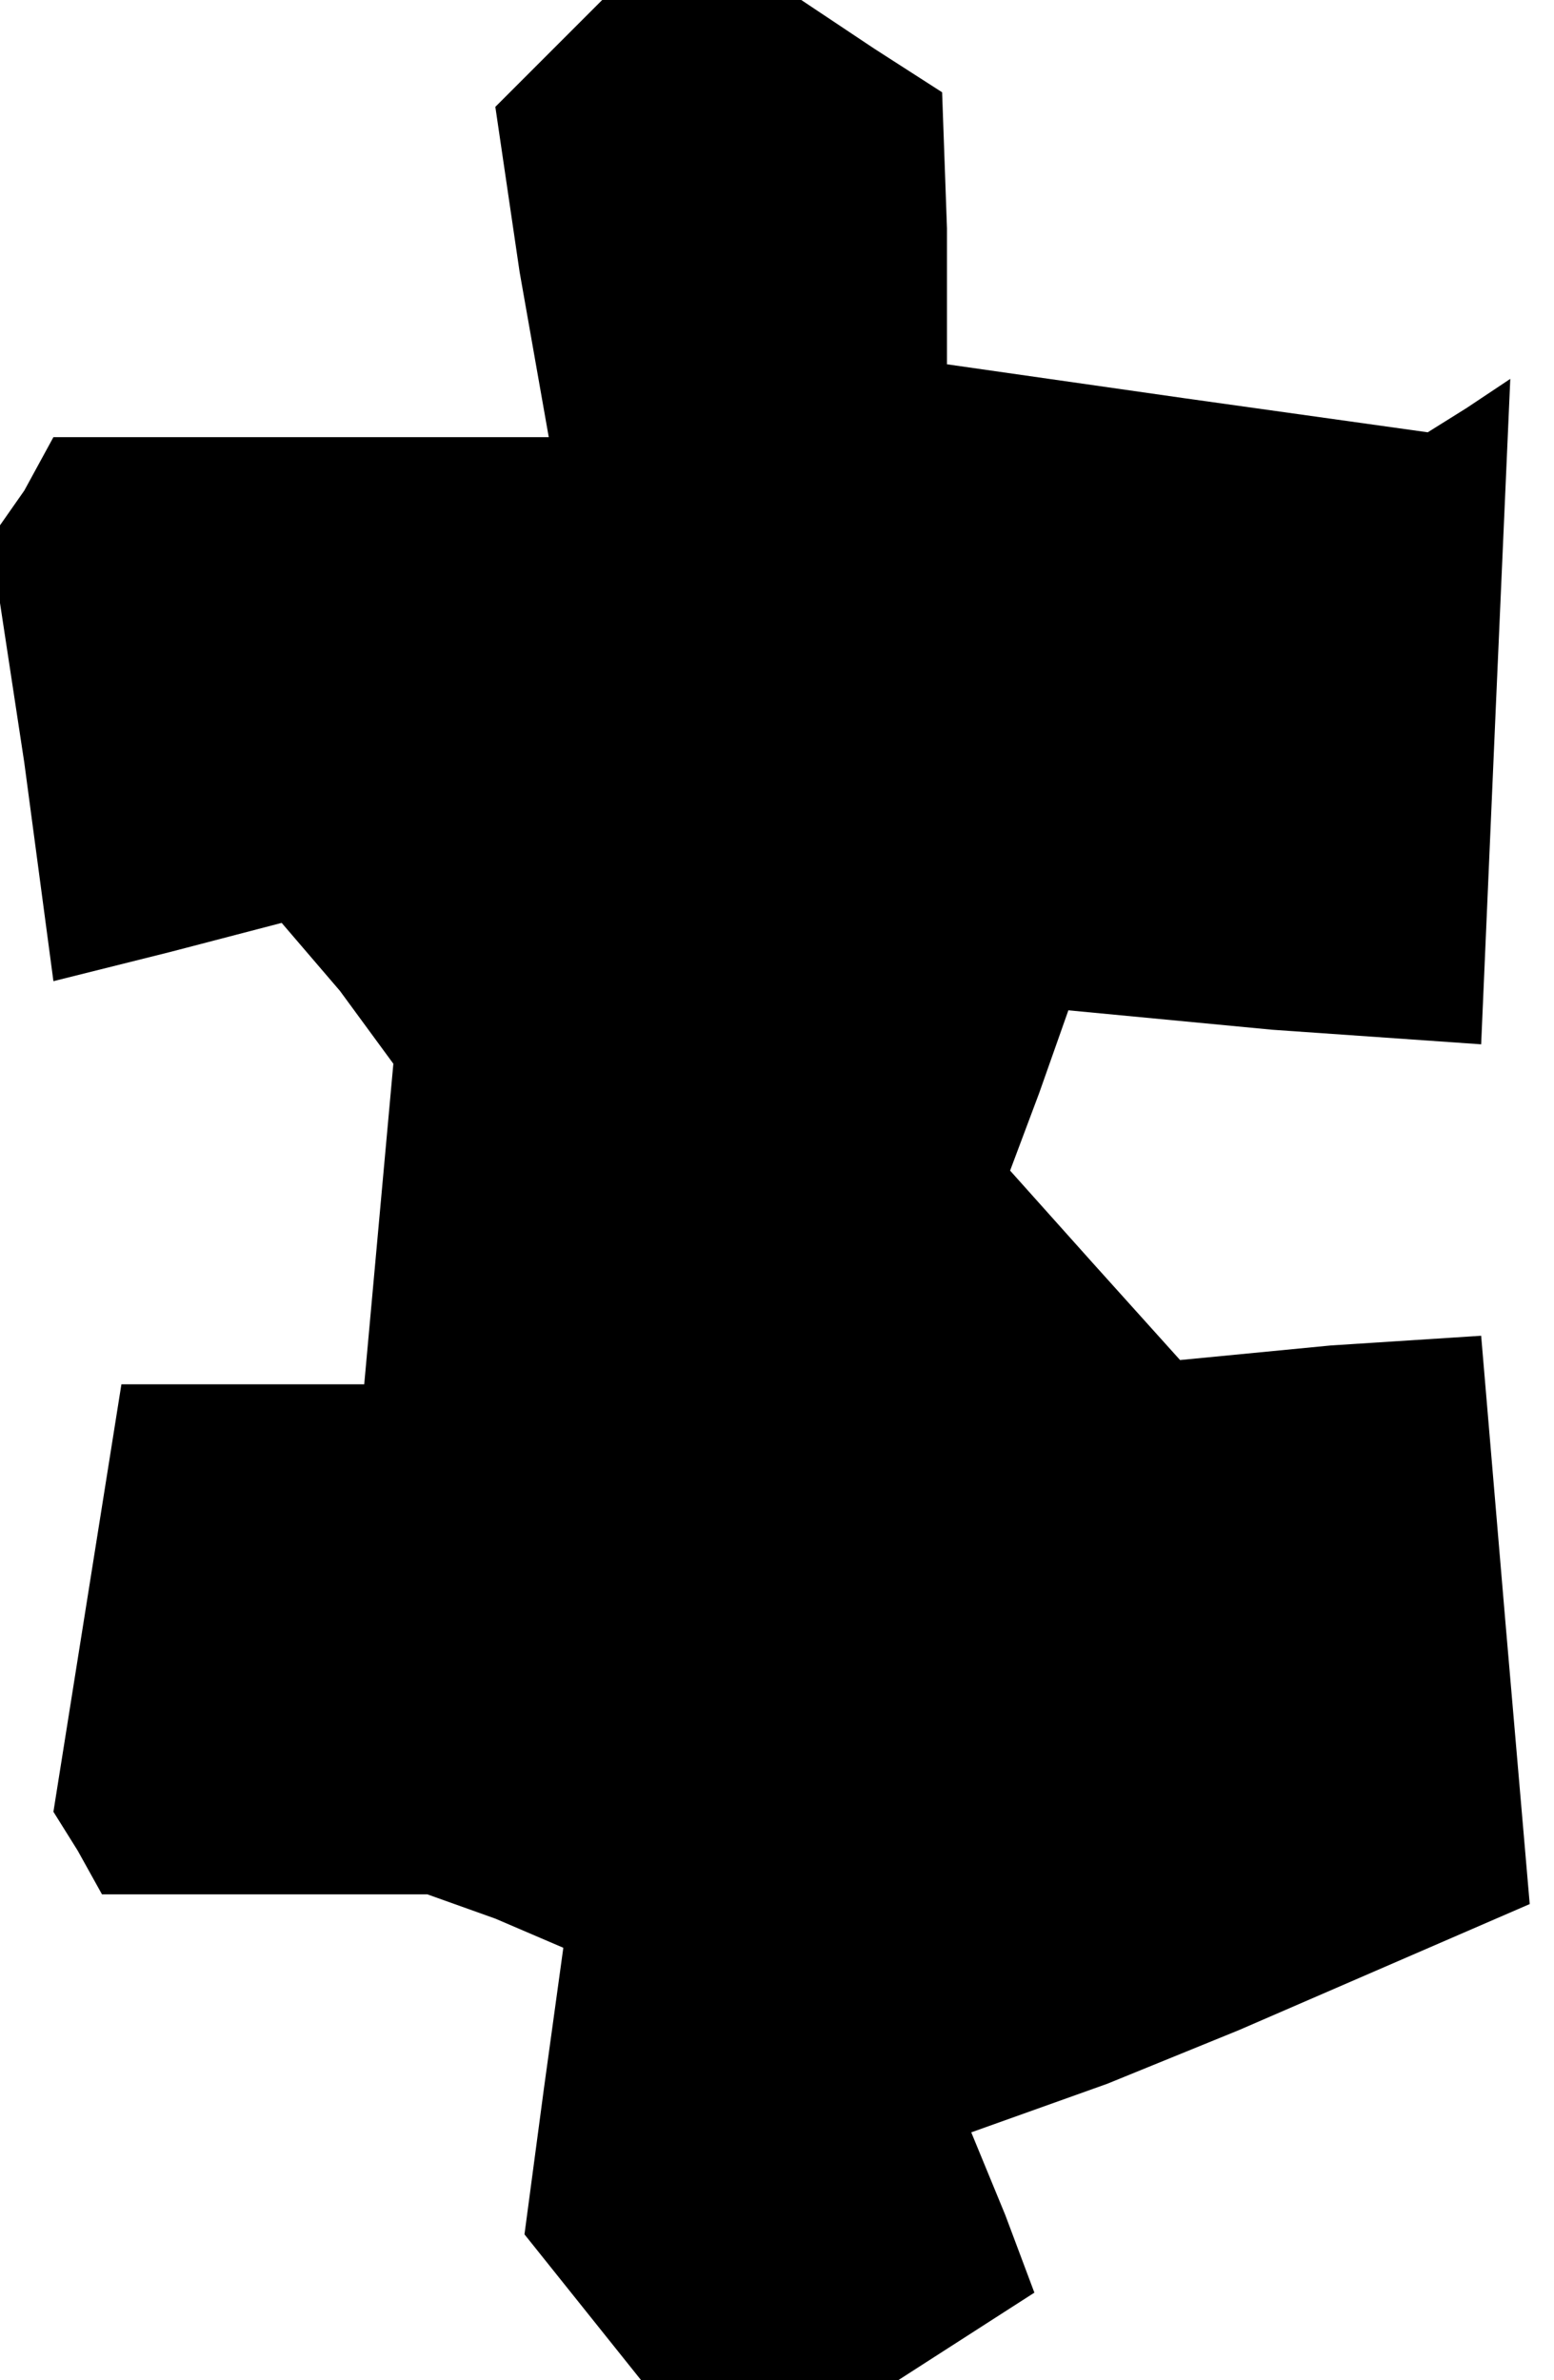 <?xml version="1.0" standalone="no"?>
<!DOCTYPE svg PUBLIC "-//W3C//DTD SVG 20010904//EN"
 "http://www.w3.org/TR/2001/REC-SVG-20010904/DTD/svg10.dtd">
<svg version="1.0" xmlns="http://www.w3.org/2000/svg"
 width="32pt" height="49pt" viewBox="0 0 32 49"
 preserveAspectRatio="xMidYMid meet">
<g transform="translate(0,49) scale(0.1,-0.1)"
fill="#000000" stroke="none">
<path d="M113 479 l-11 -11 5 -34 6 -34 -51 0 -51 0 -6 -11 -7 -10 7 -46 6
-45 24 6 23 6 12 -14 11 -15 -3 -33 -3 -33 -25 0 -25 0 -7 -44 -7 -44 5 -8 5
-9 34 0 33 0 14 -5 14 -6 -4 -29 -4 -30 12 -15 12 -15 27 0 26 0 14 9 14 9 -6
16 -7 17 28 10 27 11 30 13 30 13 -5 58 -5 59 -31 -2 -31 -3 -18 20 -17 19 6
16 6 17 42 -4 43 -3 3 69 3 68 -9 -6 -8 -5 -50 7 -49 7 0 28 -1 28 -14 9 -15
10 -20 0 -21 0 -11 -11z"/>
</g>
</svg>
